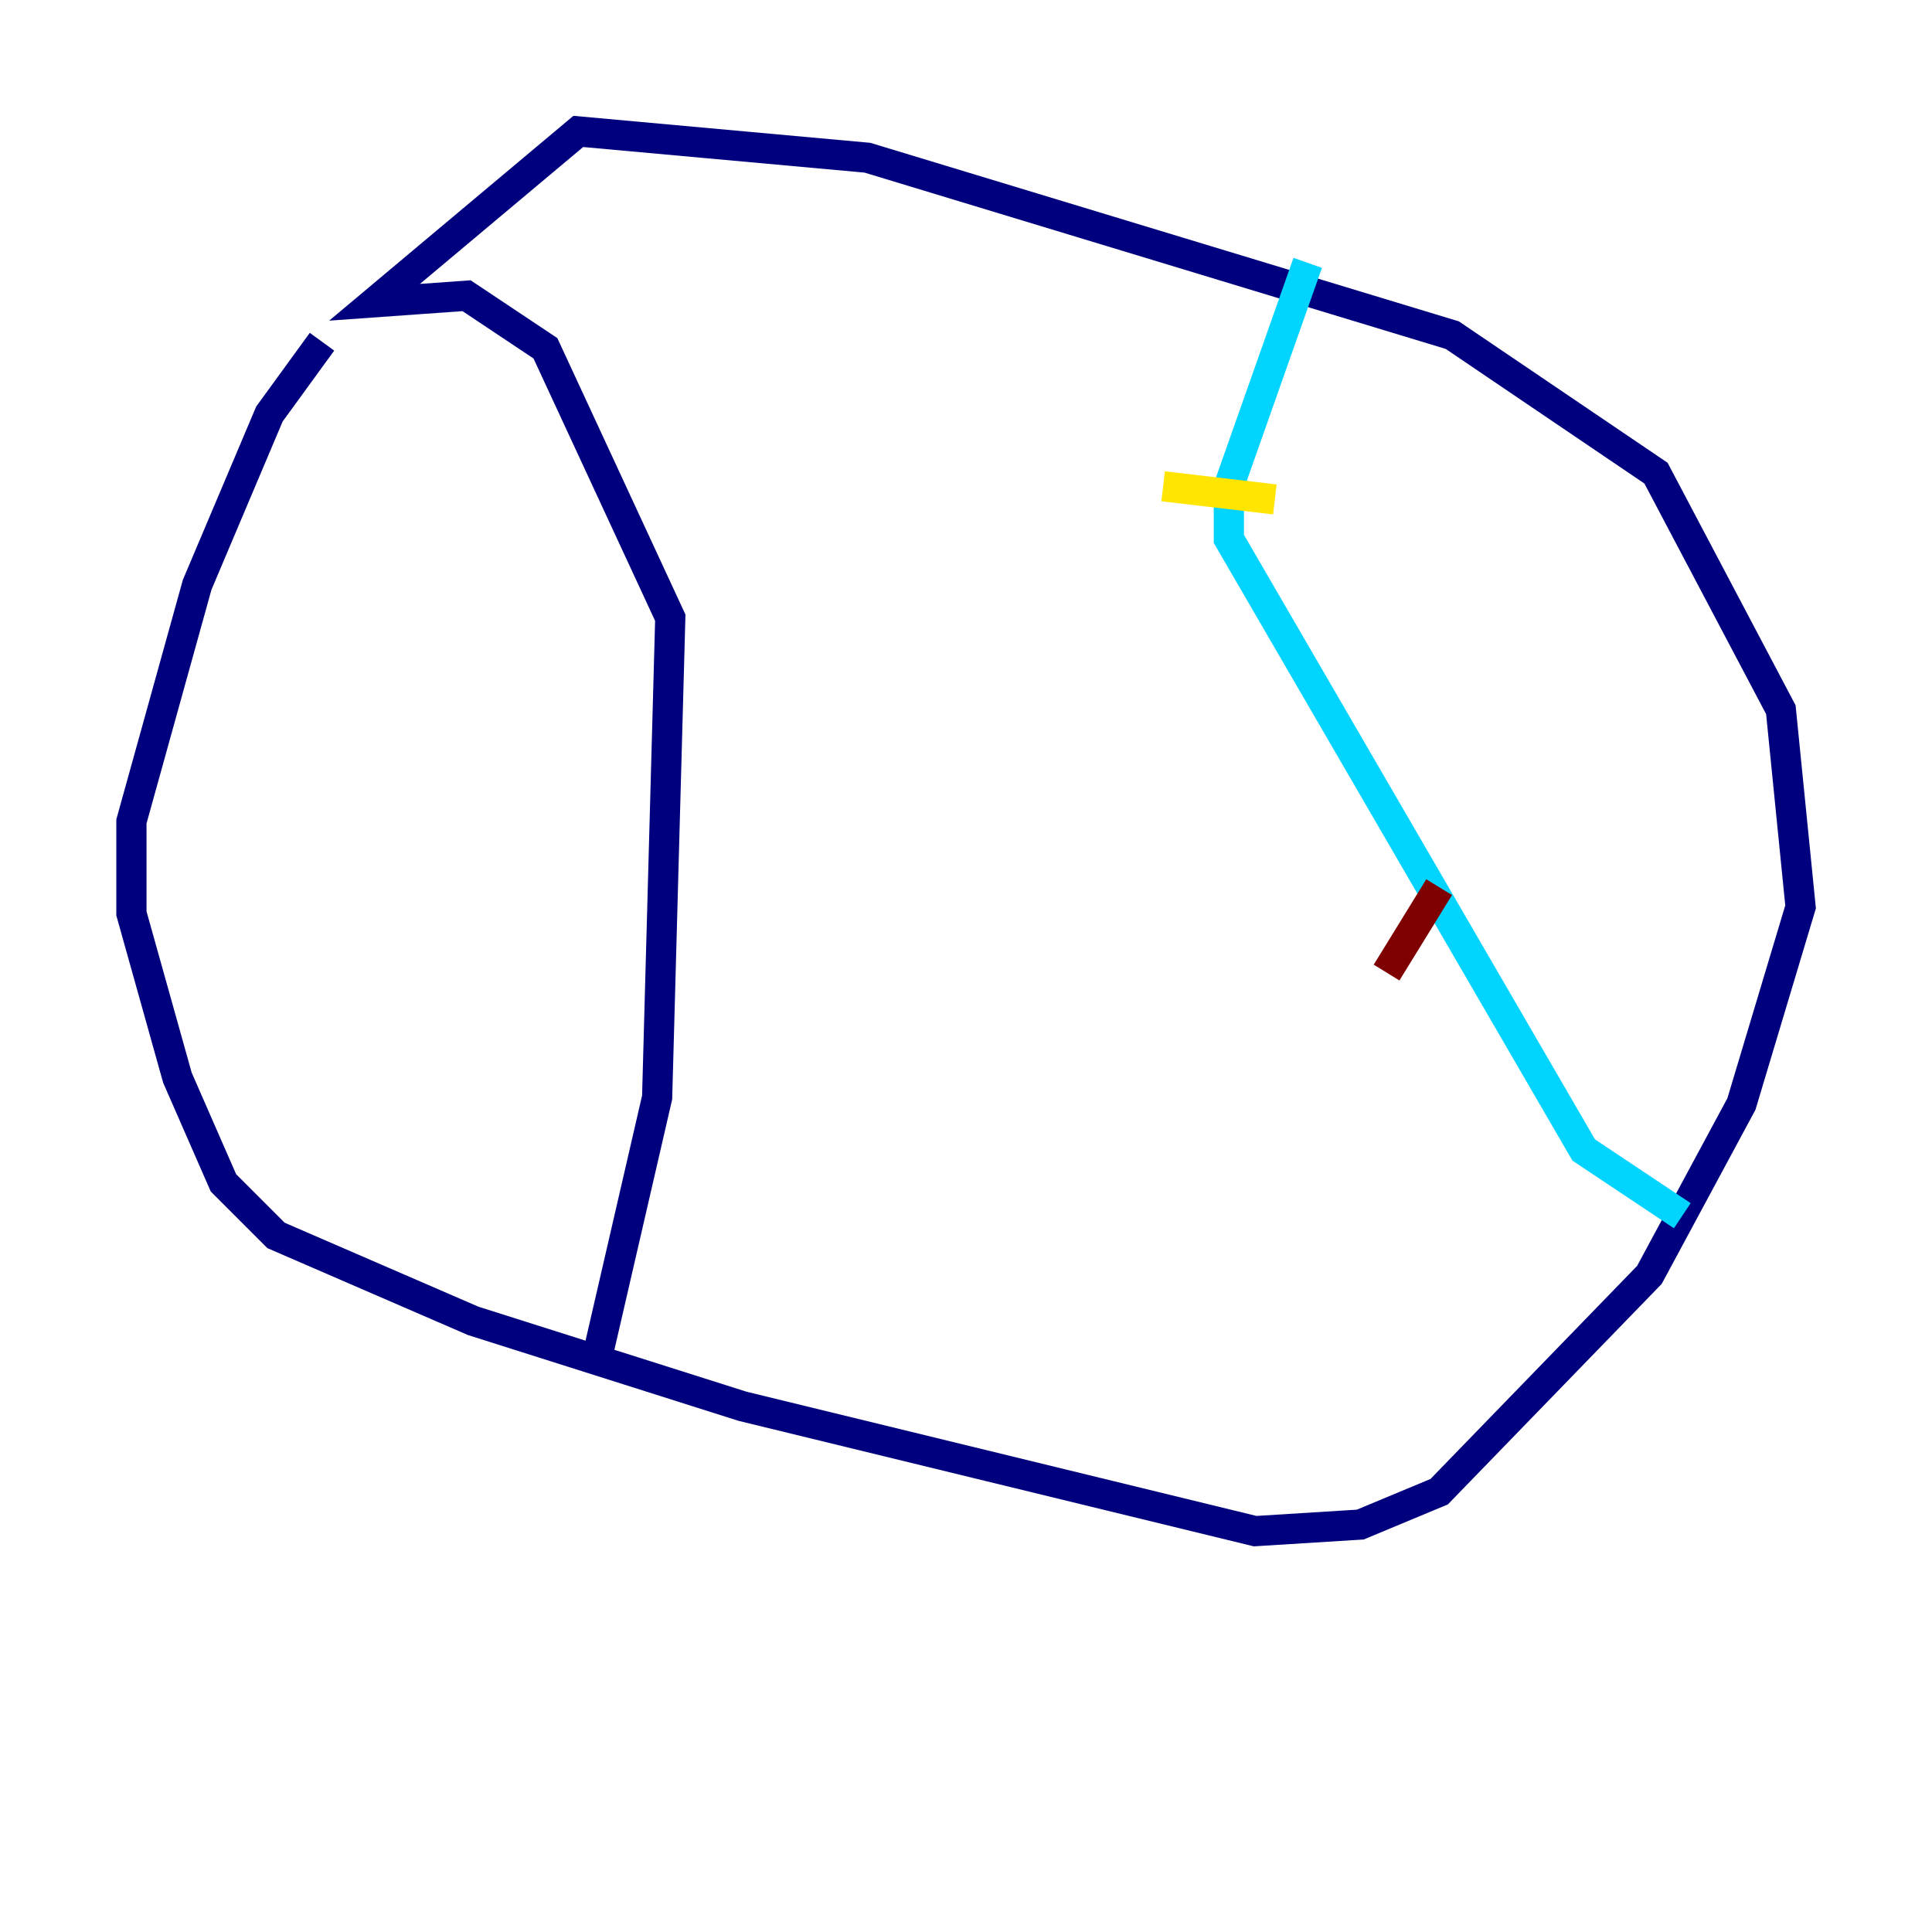 <?xml version="1.0" encoding="utf-8" ?>
<svg baseProfile="tiny" height="128" version="1.2" viewBox="0,0,128,128" width="128" xmlns="http://www.w3.org/2000/svg" xmlns:ev="http://www.w3.org/2001/xml-events" xmlns:xlink="http://www.w3.org/1999/xlink"><defs /><polyline fill="none" points="21.333,22.64 17.85,27.429 13.061,38.748 8.707,54.422 8.707,60.517 11.755,71.401 14.803,78.367 18.286,81.85 31.347,87.51 49.197,93.17 83.156,101.442 90.122,101.007 95.347,98.83 109.279,84.463 115.374,73.143 119.293,60.082 117.986,47.02 109.714,31.347 96.218,22.204 57.469,10.449 38.313,8.707 24.816,20.027 30.912,19.592 36.136,23.075 44.408,40.925 43.537,72.707 39.619,89.687" stroke="#00007f" stroke-width="2" /><polyline fill="none" points="86.639,17.415 81.415,32.218 81.415,35.701 104.925,76.191 111.456,80.544" stroke="#00d4ff" stroke-width="2" /><polyline fill="none" points="77.061,32.218 84.463,33.088" stroke="#ffe500" stroke-width="2" /><polyline fill="none" points="95.347,58.776 91.864,64.435" stroke="#7f0000" stroke-width="2" /></svg>